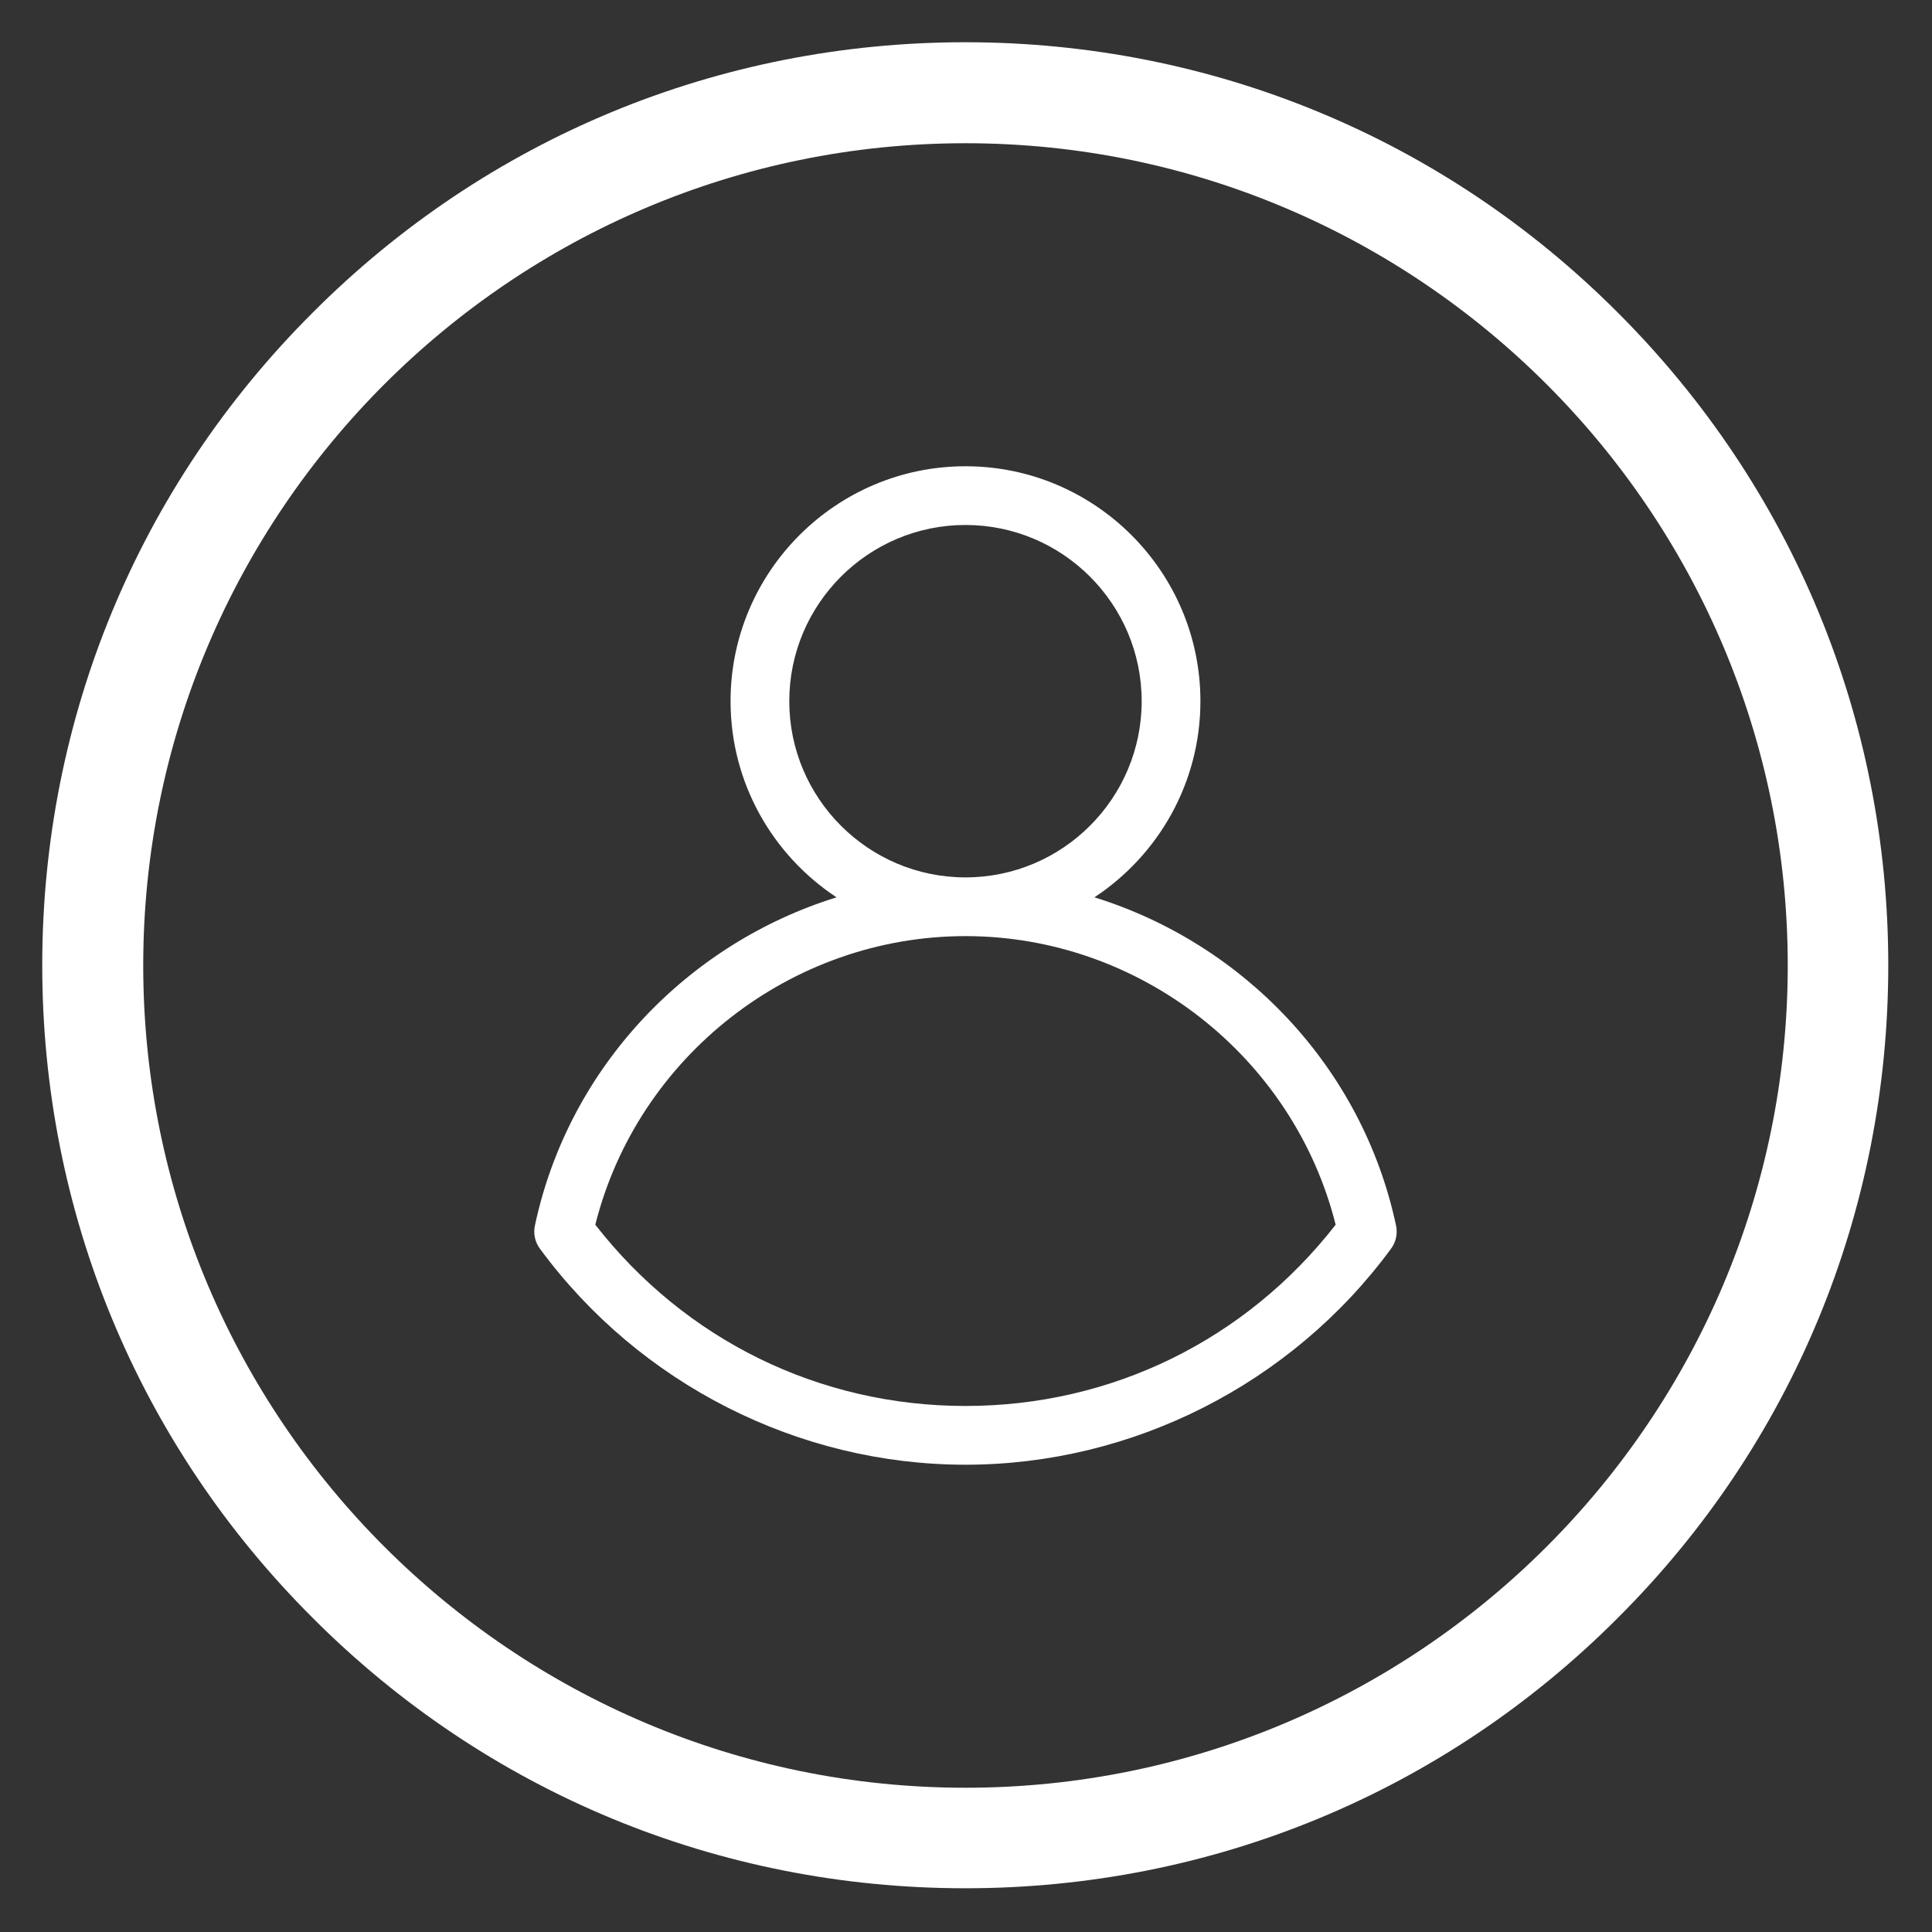 <?xml version="1.0" encoding="UTF-8"?><svg xmlns="http://www.w3.org/2000/svg" xmlns:xlink="http://www.w3.org/1999/xlink" contentScriptType="text/ecmascript" width="375" zoomAndPan="magnify" contentStyleType="text/css" viewBox="0 0 375 375" height="375" preserveAspectRatio="xMidYMid meet" version="1.0"><rect x="0" y="0" width="375" height="375" fill="#333333" stroke="none"/><defs><clipPath id="clip-0"><path d="M 16.398 16.398 L 358.398 16.398 L 358.398 358.398 L 16.398 358.398 Z M 16.398 16.398 " clip-rule="nonzero"/></clipPath></defs><g clip-path="url(#clip-0)"><path fill="rgb(100%, 100%, 100%)" d="M 187.398 27.801 C 275.414 27.801 347 99.383 347 187.398 C 347 275.414 275.414 347 187.398 347 C 99.383 347 27.801 275.414 27.801 187.398 C 27.801 99.383 99.383 27.801 187.398 27.801 Z M 187.398 358.398 C 281.695 358.398 358.398 281.695 358.398 187.398 C 358.398 93.105 281.695 16.398 187.398 16.398 C 93.105 16.398 16.398 93.105 16.398 187.398 C 16.398 281.695 93.105 358.398 187.398 358.398 " fill-opacity="1" fill-rule="nonzero"/></g><path fill="rgb(100%, 100%, 100%)" d="M 187.398 181.699 C 221.242 181.699 251.059 205.102 259.25 237.719 C 241.793 260.117 215.742 272.898 187.398 272.898 C 159.055 272.898 133.004 260.117 115.547 237.719 C 123.742 205.102 153.555 181.699 187.398 181.699 Z M 153.199 136.098 C 153.199 117.242 168.539 101.898 187.398 101.898 C 206.258 101.898 221.598 117.242 221.598 136.098 C 221.598 154.957 206.258 170.301 187.398 170.301 C 168.539 170.301 153.199 154.957 153.199 136.098 Z M 187.398 284.301 C 219.797 284.301 250.68 268.648 269.984 242.395 C 270.961 241.082 271.32 239.434 270.961 237.832 C 264.418 207.148 241.371 183.148 212.426 174.172 C 224.805 166.004 233 151.996 233 136.098 C 233 110.961 212.539 90.5 187.398 90.5 C 162.262 90.5 141.801 110.961 141.801 136.098 C 141.801 151.996 149.992 166.004 162.371 174.172 C 133.426 183.148 110.383 207.148 103.836 237.832 C 103.48 239.434 103.836 241.082 104.816 242.395 C 124.121 268.648 155.004 284.301 187.398 284.301 " fill-opacity="1" fill-rule="nonzero"/><path fill="rgb(100%, 100%, 100%)" d="M 187.355 366.512 C 139.523 366.512 94.484 347.895 60.688 314.027 C 26.816 280.23 8.199 235.188 8.199 187.355 C 8.199 139.523 26.816 94.484 60.688 60.688 C 94.484 26.816 139.523 8.199 187.355 8.199 C 235.188 8.199 280.23 26.816 314.027 60.688 C 347.895 94.555 366.512 139.523 366.512 187.355 C 366.512 235.188 347.895 280.23 314.027 314.027 C 280.23 347.895 235.188 366.512 187.355 366.512 Z M 187.355 18.941 C 142.387 18.941 100.07 36.484 68.277 68.277 C 36.484 100.07 18.941 142.387 18.941 187.355 C 18.941 232.324 36.484 274.645 68.277 306.438 C 100.07 338.23 142.387 355.773 187.355 355.773 C 232.324 355.773 274.645 338.23 306.438 306.438 C 338.23 274.645 355.773 232.324 355.773 187.355 C 355.773 142.387 338.23 100.07 306.438 68.277 C 274.645 36.484 232.324 18.941 187.355 18.941 Z M 187.355 18.941 " fill-opacity="1" fill-rule="nonzero"/></svg>